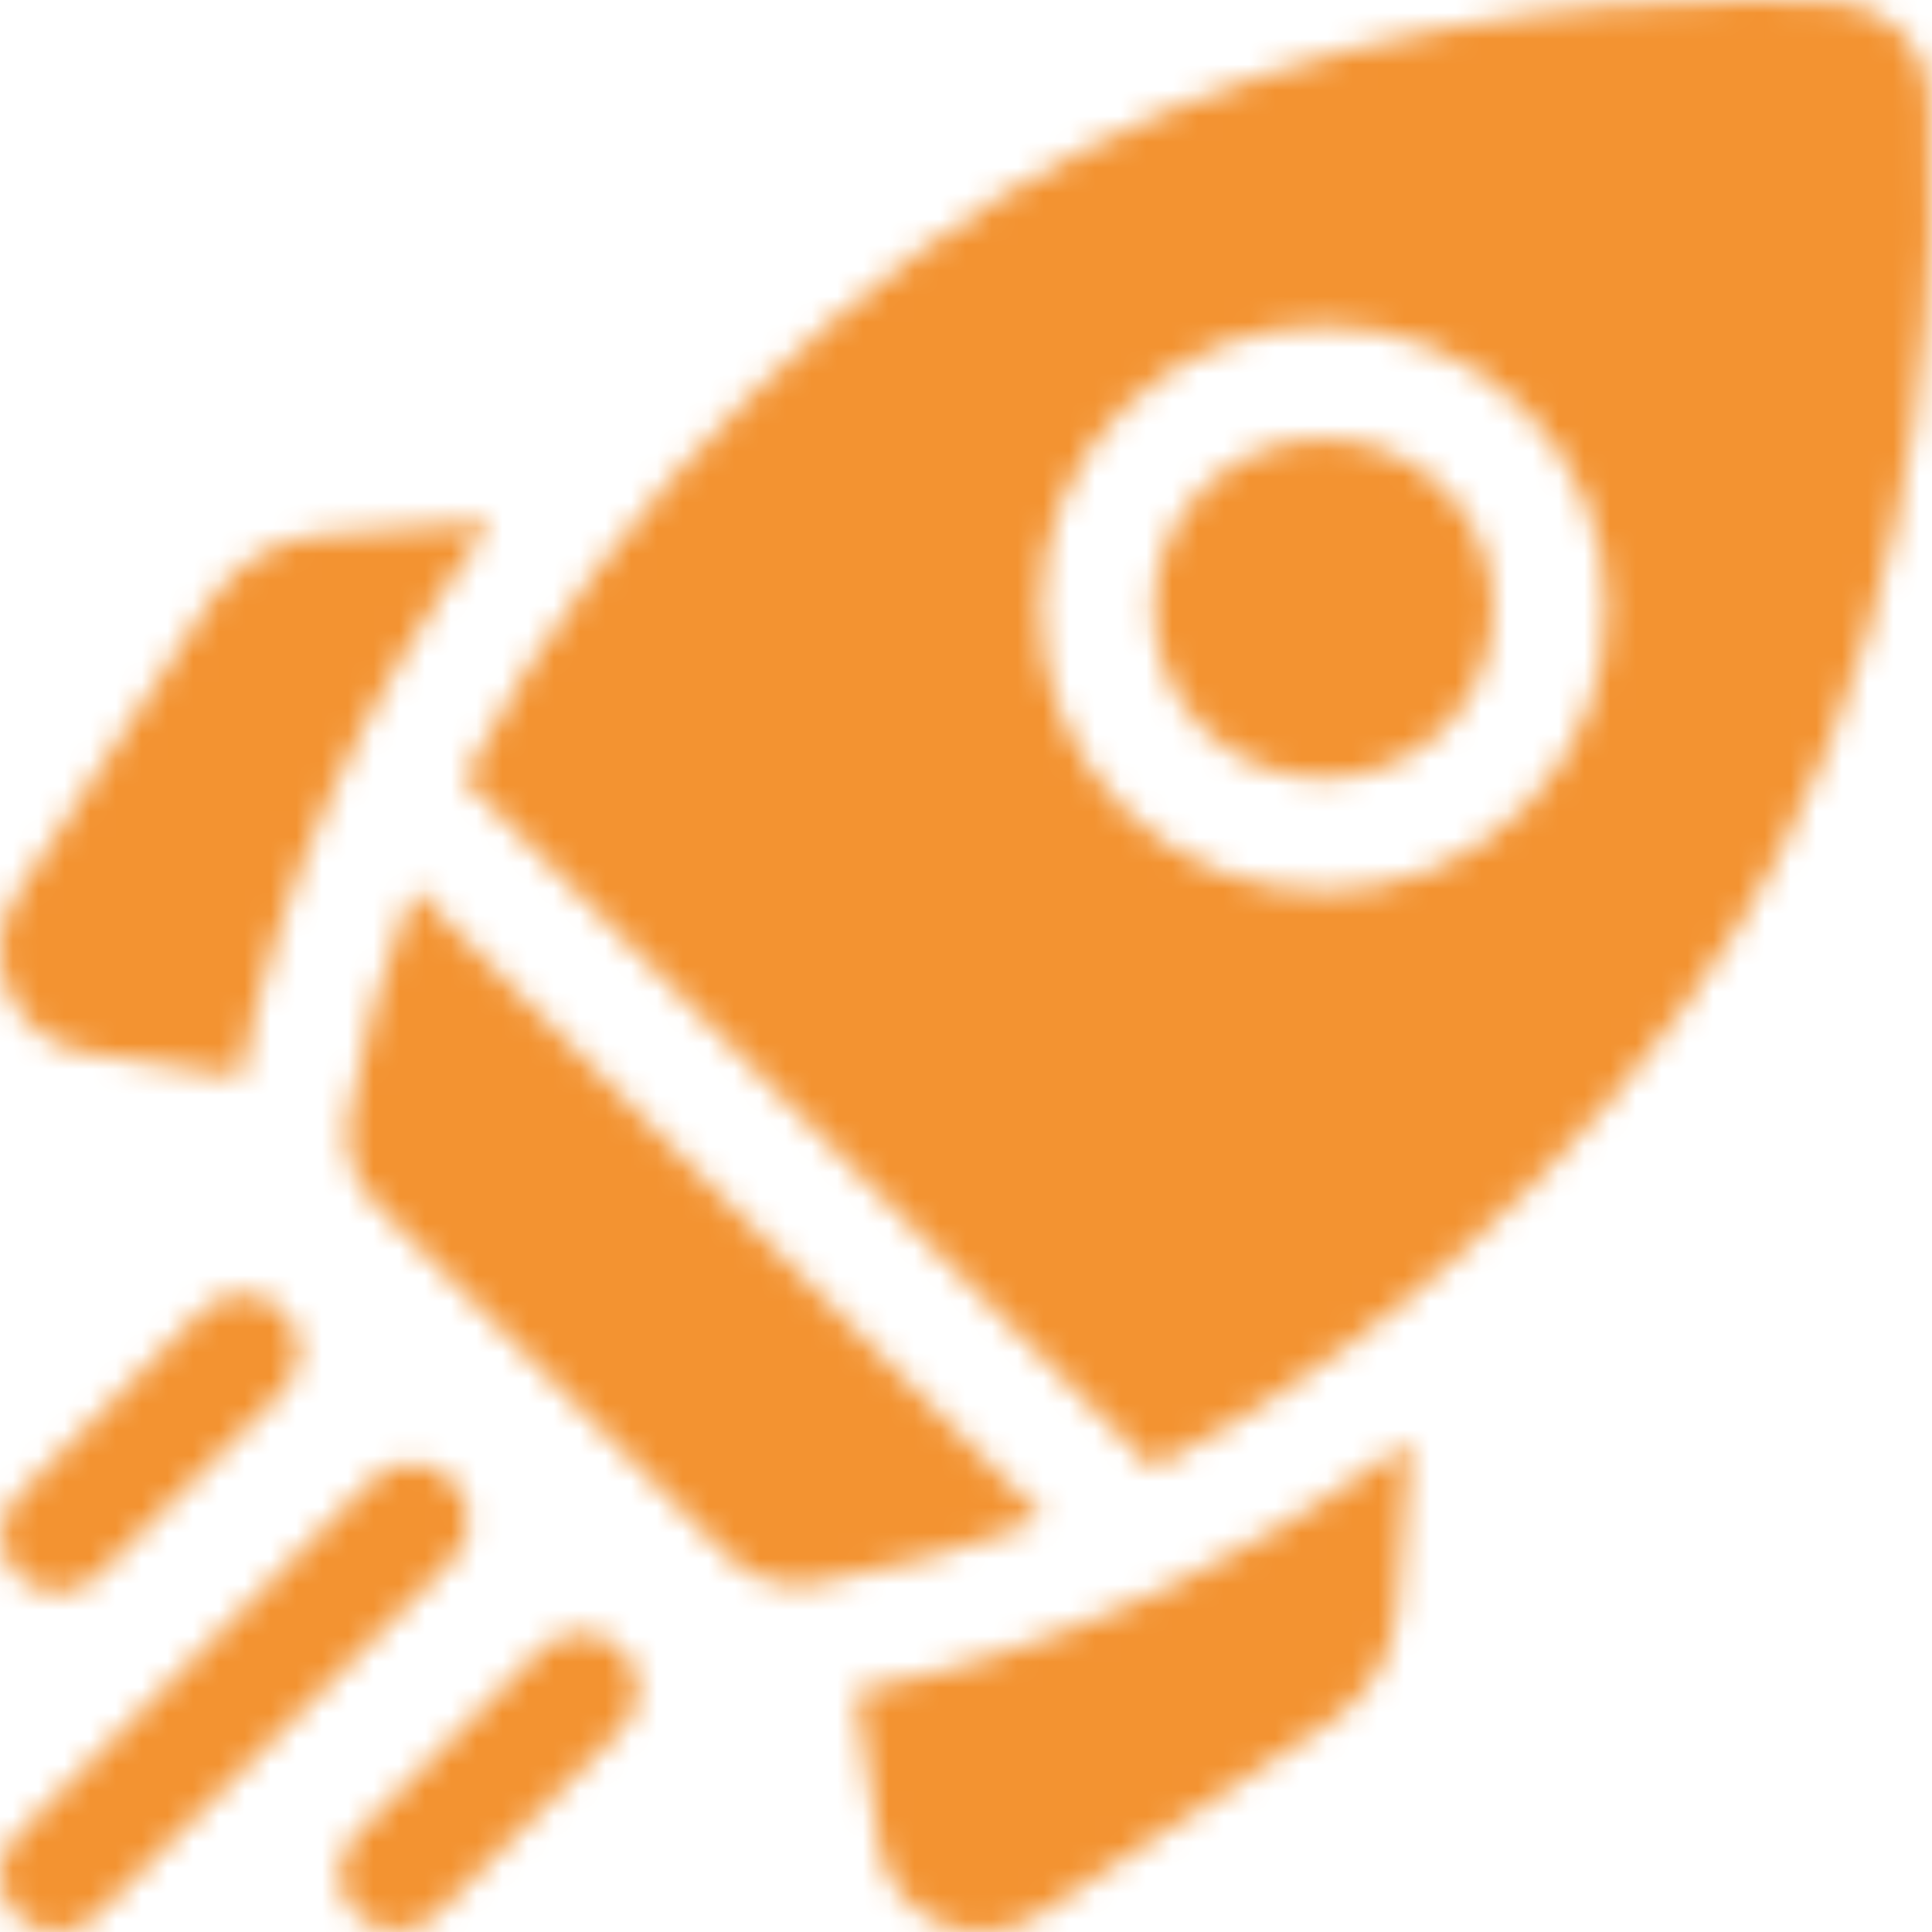 <svg width="75" height="75" viewBox="0 0 75 75" fill="none" xmlns="http://www.w3.org/2000/svg">
<g clip-path="url(#clip0_156_6398)">
<mask id="mask0_156_6398" style="mask-type:alpha" maskUnits="userSpaceOnUse" x="0" y="0" width="75" height="75">
<mask id="mask1_156_6398" style="mask-type:luminance" maskUnits="userSpaceOnUse" x="0" y="0" width="75" height="75">
<path d="M75 0H0V75H75V0Z" fill="white"/>
</mask>
<g mask="url(#mask1_156_6398)">
<path d="M19.078 20.254L12.58 20.756C10.772 20.896 9.162 21.843 8.162 23.356L0.668 34.689C-0.09 35.836 -0.211 37.272 0.346 38.529C0.902 39.787 2.045 40.663 3.404 40.873L9.353 41.795C10.745 34.409 14.077 27.041 19.078 20.254Z" fill="black"/>
<path d="M33.205 65.647L34.127 71.596C34.337 72.954 35.213 74.098 36.471 74.654C36.994 74.885 37.547 75 38.098 75C38.872 75 39.641 74.774 40.311 74.331L51.645 66.838C53.157 65.838 54.105 64.227 54.244 62.42L54.746 55.922C47.958 60.923 40.591 64.255 33.205 65.647Z" fill="black"/>
<path d="M30.967 61.523C31.174 61.523 31.381 61.506 31.589 61.471C34.683 60.954 37.665 60.083 40.51 58.942L16.058 34.489C14.917 37.334 14.046 40.317 13.528 43.411C13.324 44.631 13.733 45.873 14.608 46.748L28.252 60.392C28.978 61.118 29.957 61.523 30.967 61.523Z" fill="black"/>
<path d="M69.021 33.252C75.005 21.684 75.226 9.459 74.913 3.726C74.806 1.761 73.24 0.195 71.275 0.088C70.342 0.037 69.236 0 67.989 0C61.578 0 51.434 0.971 41.749 5.98C34.052 9.961 23.96 18.727 18.006 30.247C18.076 30.302 18.145 30.36 18.21 30.425L44.577 56.792C44.641 56.856 44.7 56.925 44.755 56.995C56.274 51.041 65.04 40.949 69.021 33.252ZM43.609 15.855C47.892 11.572 54.862 11.572 59.146 15.855C61.221 17.93 62.364 20.689 62.364 23.624C62.364 26.558 61.221 29.317 59.146 31.392C57.004 33.534 54.19 34.605 51.377 34.605C48.564 34.605 45.751 33.534 43.609 31.392C41.534 29.317 40.391 26.558 40.391 23.624C40.391 20.689 41.534 17.93 43.609 15.855Z" fill="black"/>
<path d="M46.716 28.285C49.286 30.855 53.468 30.855 56.038 28.285C57.283 27.04 57.969 25.384 57.969 23.624C57.969 21.863 57.283 20.208 56.038 18.963C54.753 17.678 53.065 17.035 51.377 17.035C49.689 17.035 48.001 17.678 46.716 18.963C45.471 20.208 44.785 21.863 44.785 23.624C44.785 25.384 45.471 27.04 46.716 28.285Z" fill="black"/>
<path d="M2.242 61.807C2.805 61.807 3.367 61.592 3.796 61.163L10.97 53.989C11.828 53.131 11.828 51.74 10.97 50.882C10.112 50.024 8.72 50.024 7.862 50.882L0.689 58.056C-0.17 58.914 -0.17 60.305 0.689 61.163C1.118 61.592 1.68 61.807 2.242 61.807Z" fill="black"/>
<path d="M17.543 57.457C16.685 56.599 15.294 56.599 14.436 57.457L0.644 71.249C-0.215 72.107 -0.215 73.498 0.644 74.356C1.073 74.785 1.635 75 2.197 75C2.76 75 3.322 74.785 3.751 74.356L17.543 60.564C18.401 59.706 18.401 58.315 17.543 57.457Z" fill="black"/>
<path d="M21.011 64.031L13.837 71.205C12.979 72.063 12.979 73.454 13.837 74.312C14.266 74.741 14.828 74.956 15.39 74.956C15.953 74.956 16.515 74.741 16.944 74.312L24.118 67.138C24.976 66.28 24.976 64.889 24.118 64.031C23.26 63.173 21.869 63.173 21.011 64.031Z" fill="black"/>
</g>
</mask>
<g mask="url(#mask0_156_6398)">
<path d="M75 0H0V75H75V0Z" fill="#F39331"/>
<path d="M31 69.478L1.756 42L-15.386 60.243L13.858 87.722L31 69.478Z" fill="#F39331"/>
<path d="M52 32C56.418 32 60 27.971 60 23C60 18.029 56.418 14 52 14C47.582 14 44 18.029 44 23C44 27.971 47.582 32 52 32Z" fill="#F39331"/>
</g>
</g>
<defs>
<clipPath id="clip0_156_6398">
<rect width="75" height="75" fill="white"/>
</clipPath>
</defs>
</svg>
